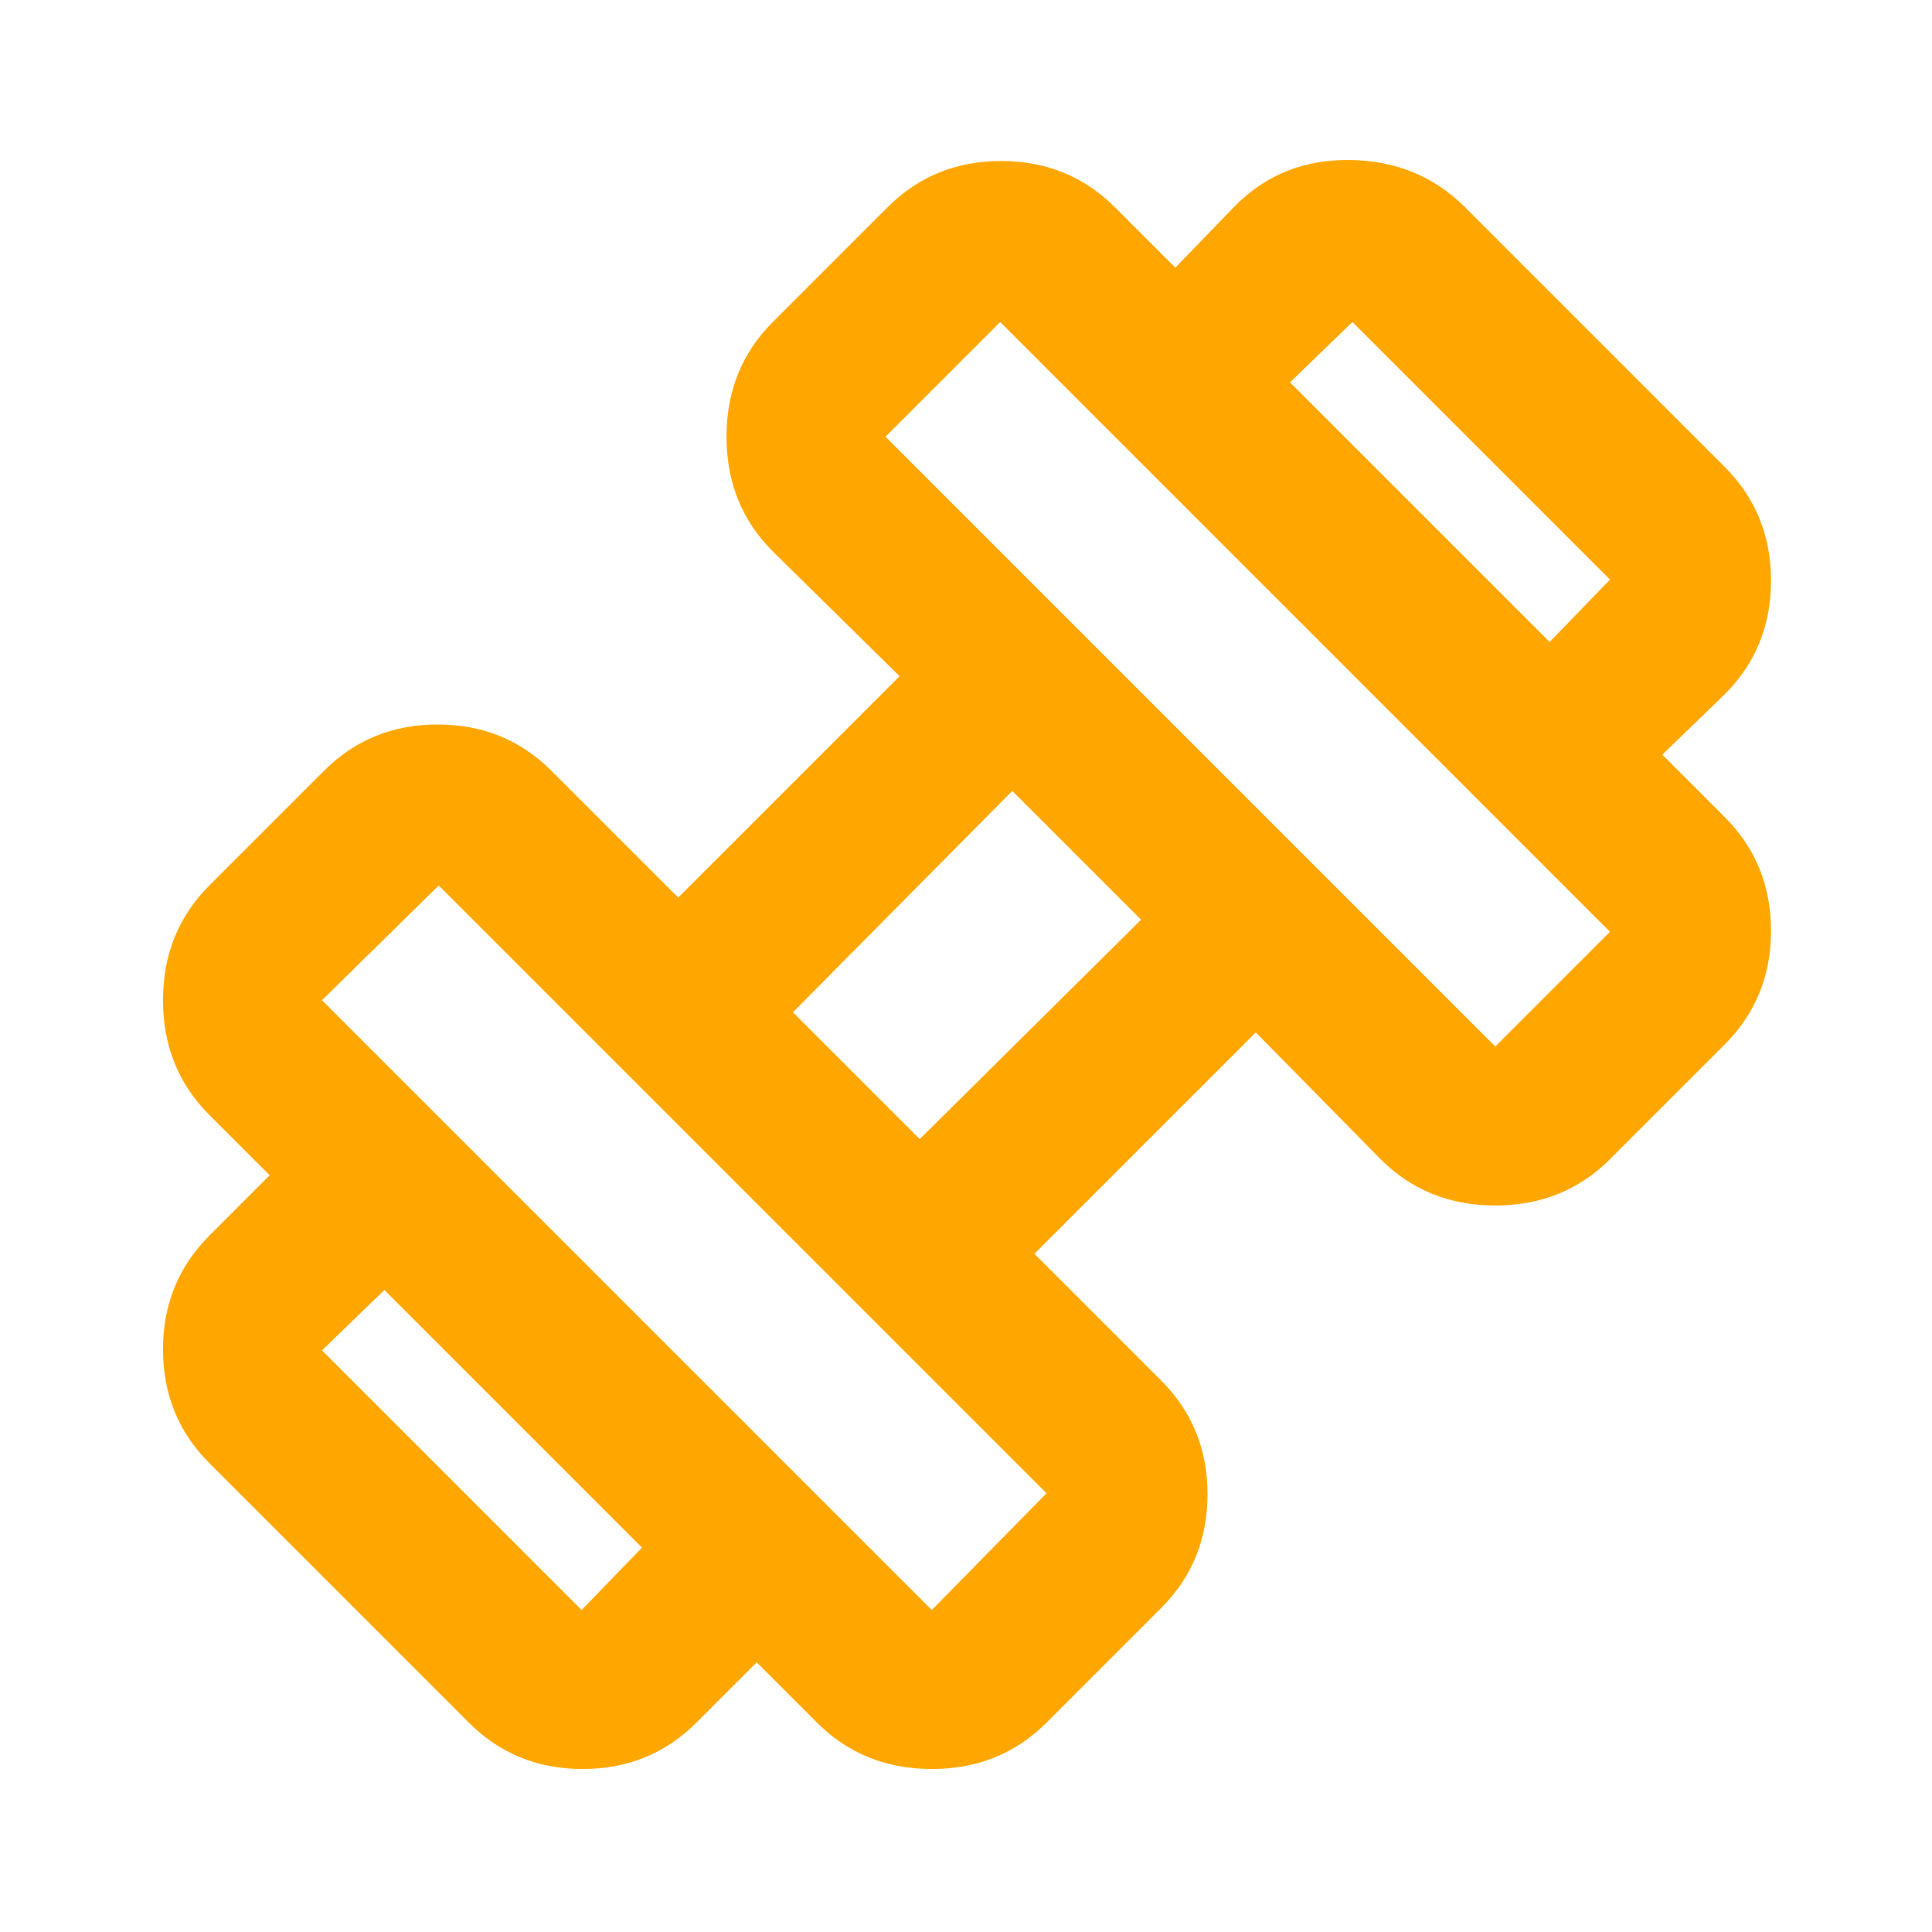 <svg xmlns="http://www.w3.org/2000/svg" height="24px" viewBox="0 -960 960 960" width="24px" fill="#ffa600"><path d="m826-585-56-56 30-31-128-128-31 30-57-57 30-31q23-23 57-22.5t57 23.5l129 129q23 23 23 56.5T857-615l-31 30ZM346-104q-23 23-56.5 23T233-104L104-233q-23-23-23-56.5t23-56.5l30-30 57 57-31 30 129 129 30-31 57 57-30 30Zm397-336 57-57-303-303-57 57 303 303ZM463-160l57-58-302-302-58 57 303 303Zm-6-234 110-109-64-64-109 110 63 63Zm63 290q-23 23-57 23t-57-23L104-406q-23-23-23-57t23-57l57-57q23-23 56.5-23t56.5 23l63 63 110-110-63-62q-23-23-23-57t23-57l57-57q23-23 56.5-23t56.5 23l303 303q23 23 23 56.5T857-441l-57 57q-23 23-57 23t-57-23l-62-63-110 110 63 63q23 23 23 56.5T577-161l-57 57Z"/></svg>